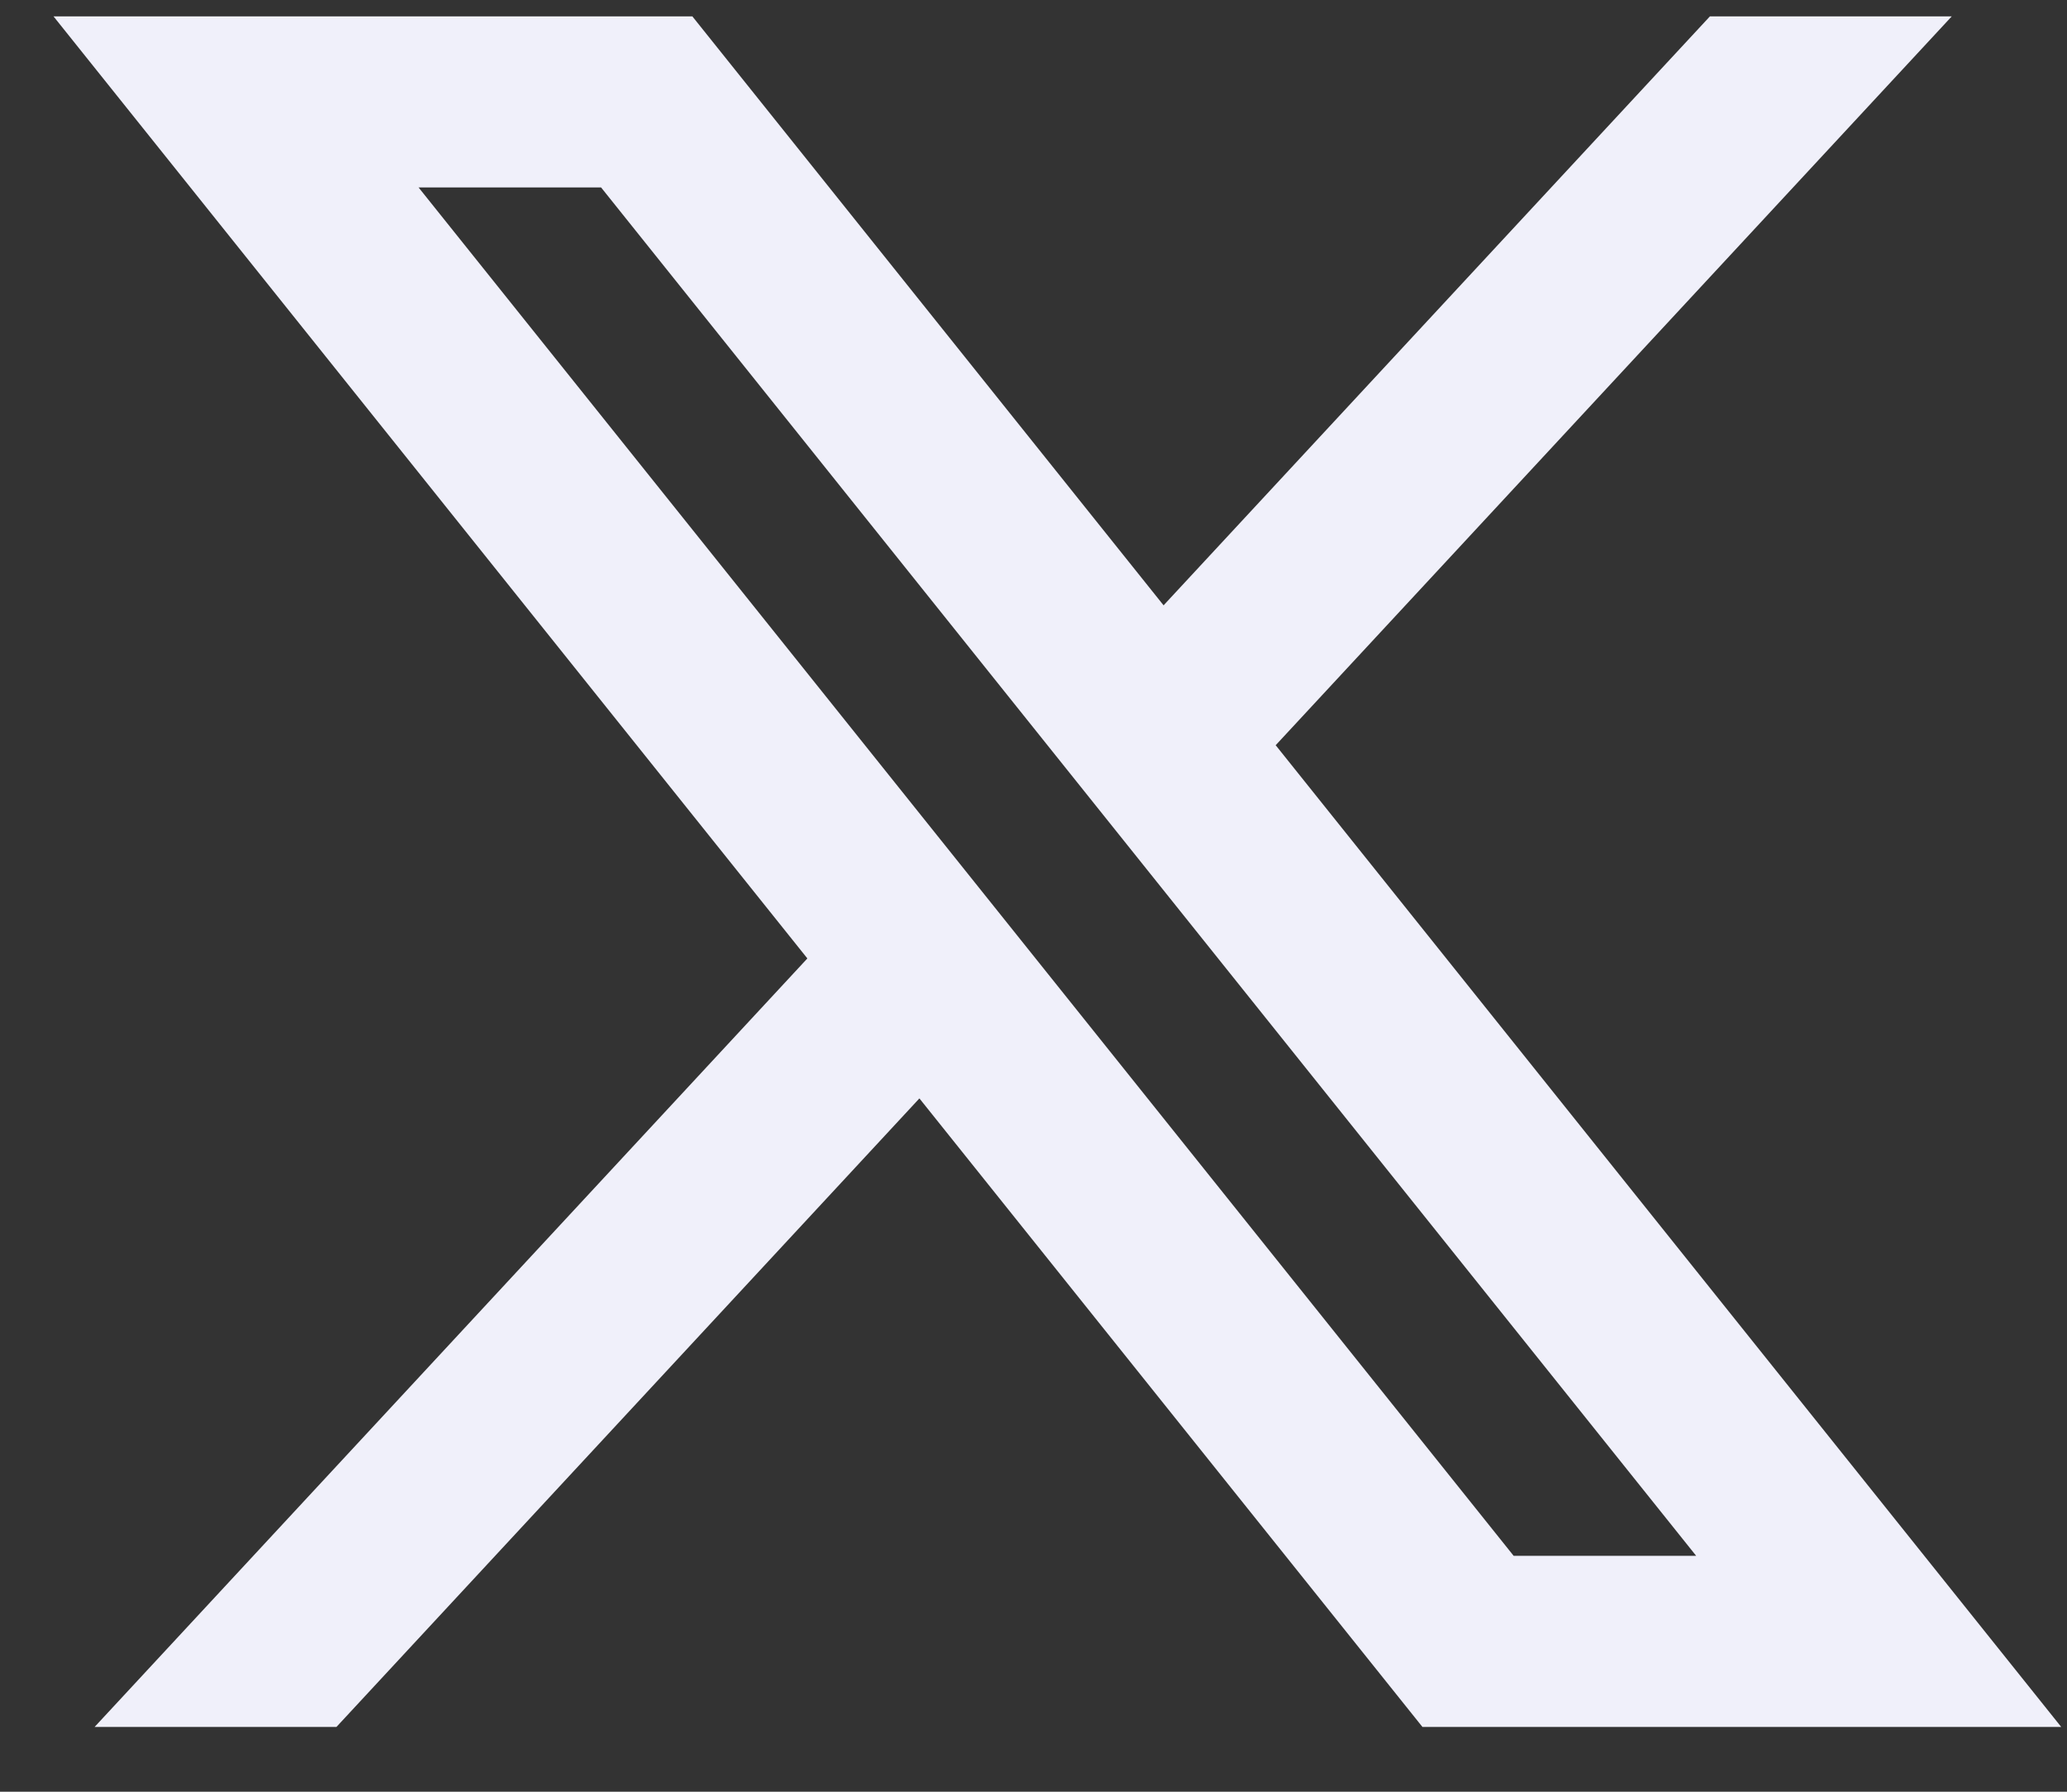 <svg width="30" height="26" viewBox="0 0 30 26" fill="none" xmlns="http://www.w3.org/2000/svg">
<rect x="0" y="0" width="30" height="26" fill="#333333" stroke="none"/>
<path d="M10.049 0.238L0.777 0.238L11.718 13.908L1.373 25.06H4.883L13.344 15.939L20.645 25.06H29.916L18.515 10.814L28.327 0.238L24.817 0.238L16.888 8.784L10.049 0.238ZM21.969 22.577L6.075 2.72H8.724L24.618 22.577H21.969Z" fill="#F0F0FA"/>
</svg>
